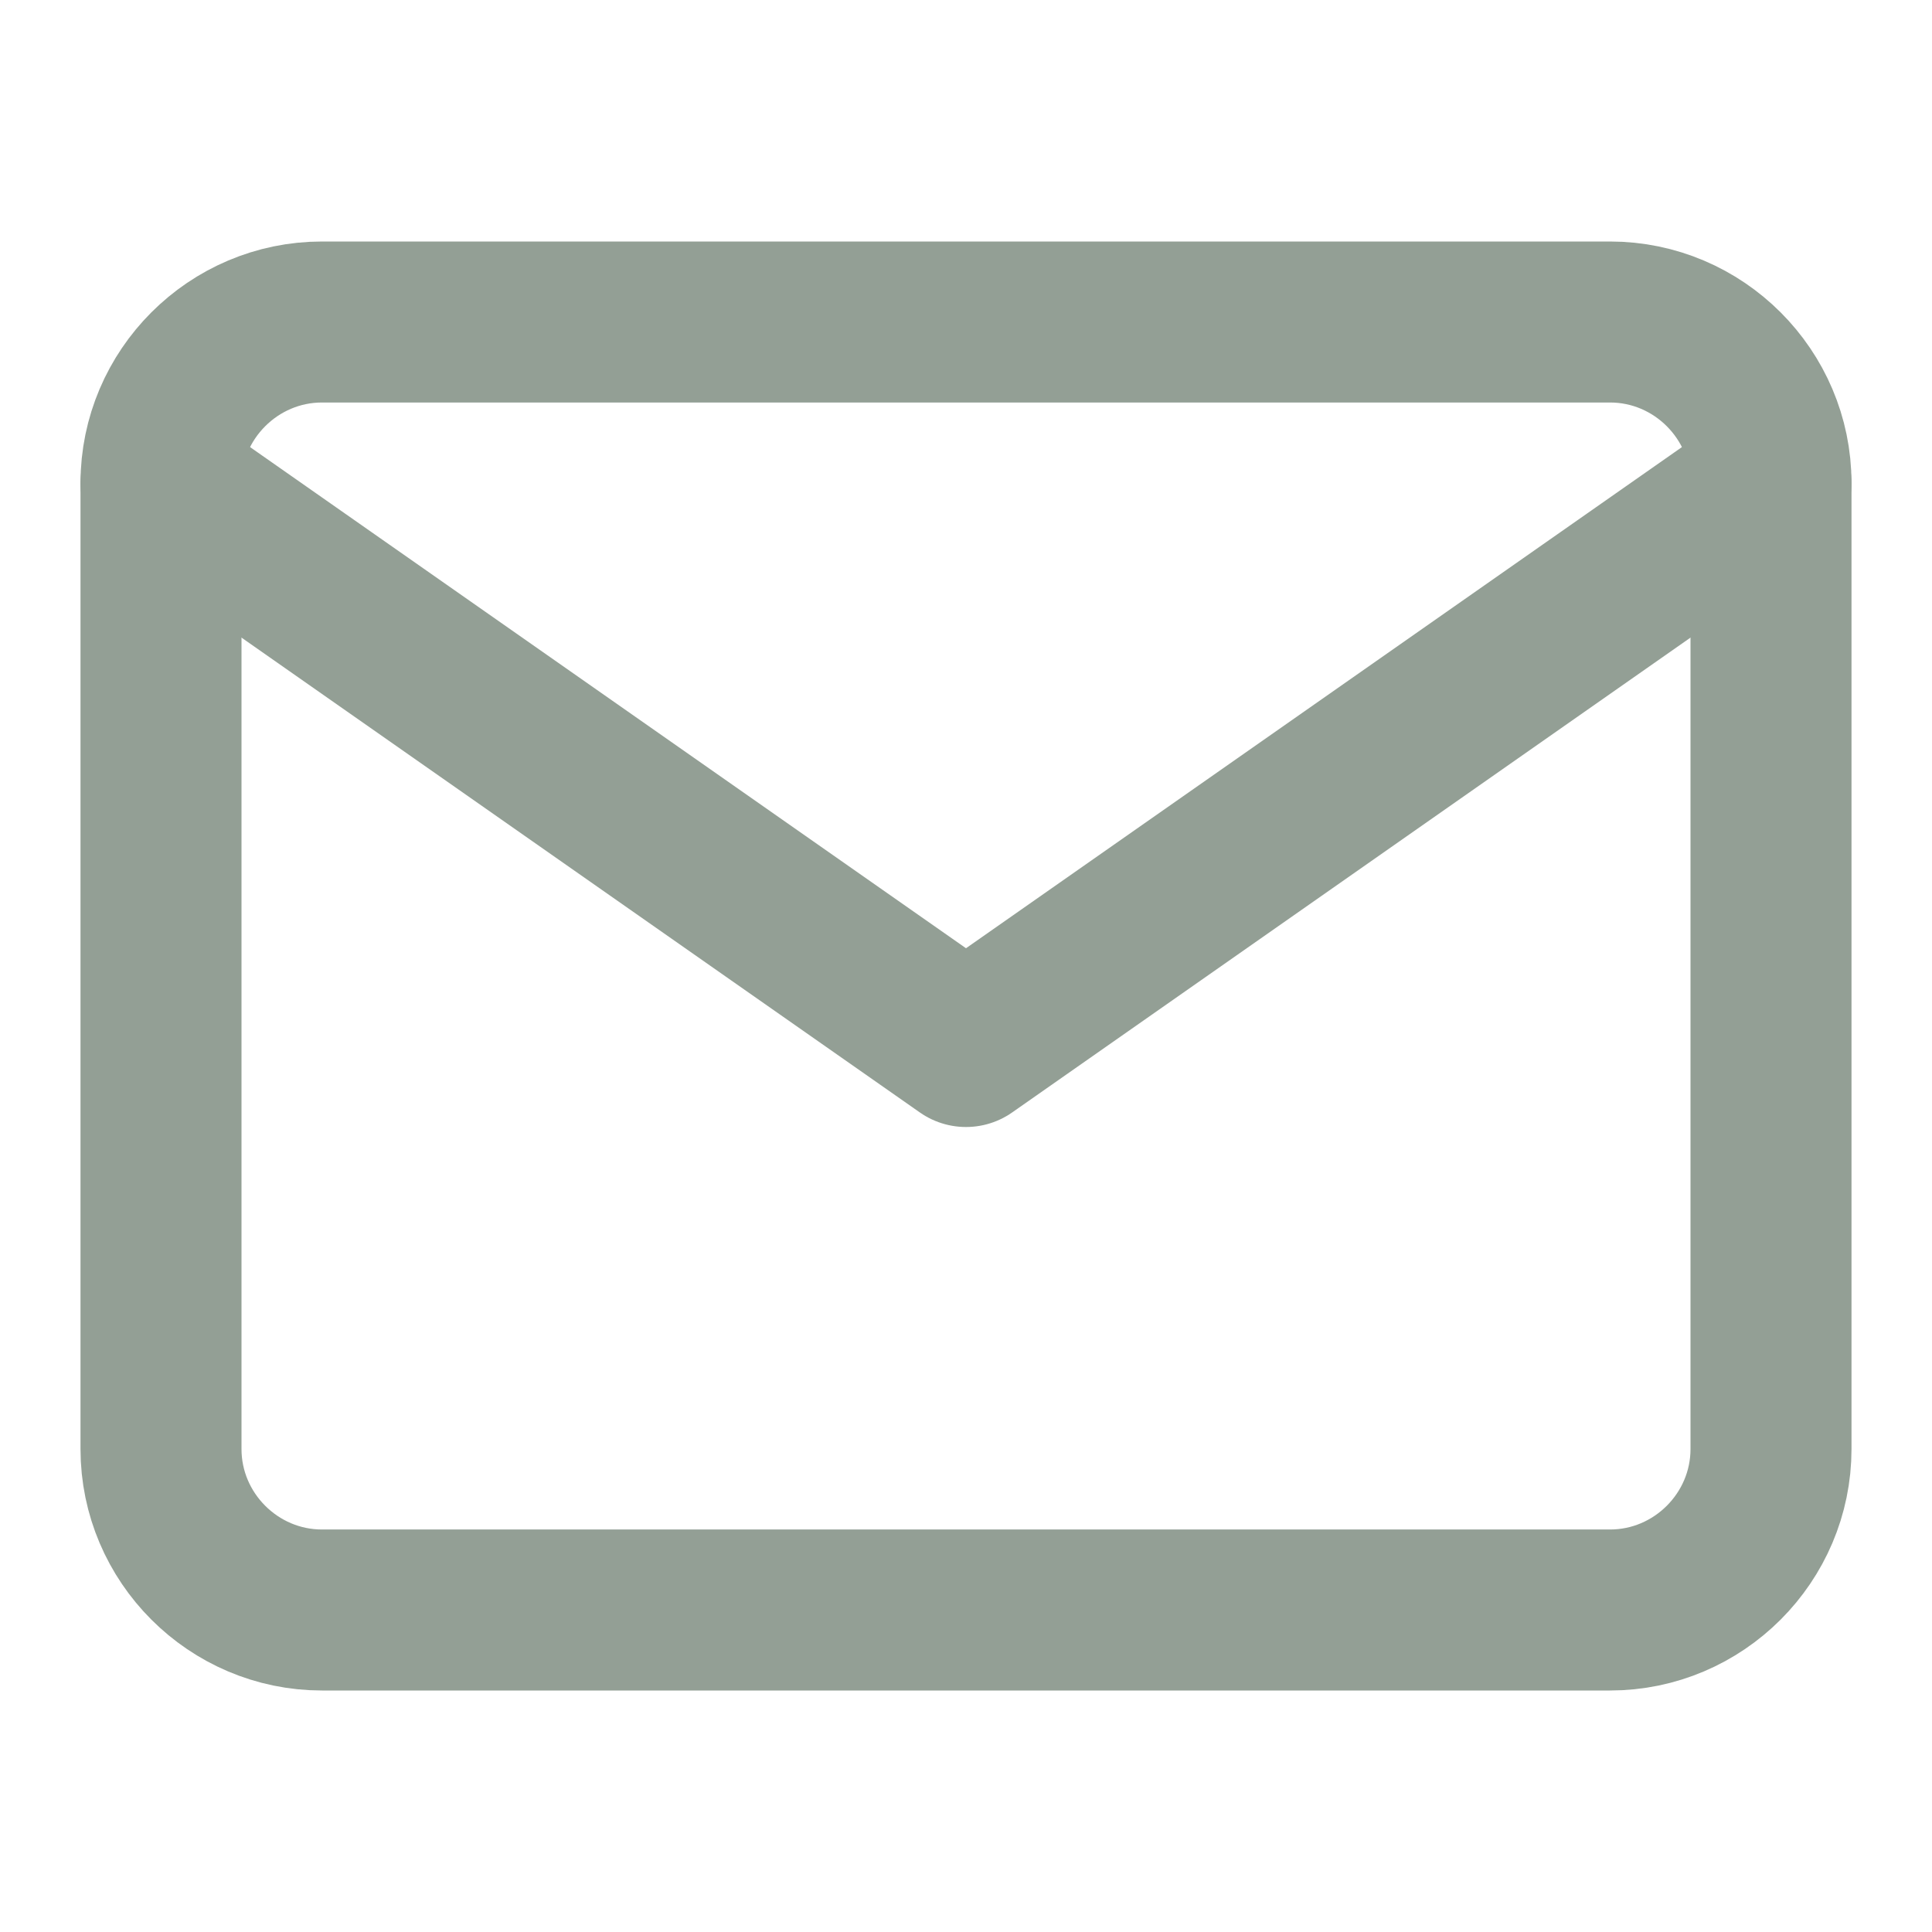 <svg 
    width="24" 
    height="24" 
    viewBox="0 0 24 24" 
    fill="none" 
    xmlns="http://www.w3.org/2000/svg">
    <path 
        d="M4 4H20C21.1 4 22 4.9 22 6V18C22 19.1 21.1 20 20 20H4C2.9 20 2 19.1 2 18V6C2 4.9 2.9 4 4 4Z" 
        stroke="#939F95" 
        stroke-width="2" 
        stroke-linecap="round" 
        stroke-linejoin="round"/>
    <path 
        d="M22 6L12 13L2 6" 
        stroke="#939F95" 
        stroke-width="2" 
        stroke-linecap="round" 
        stroke-linejoin="round"/>
</svg>